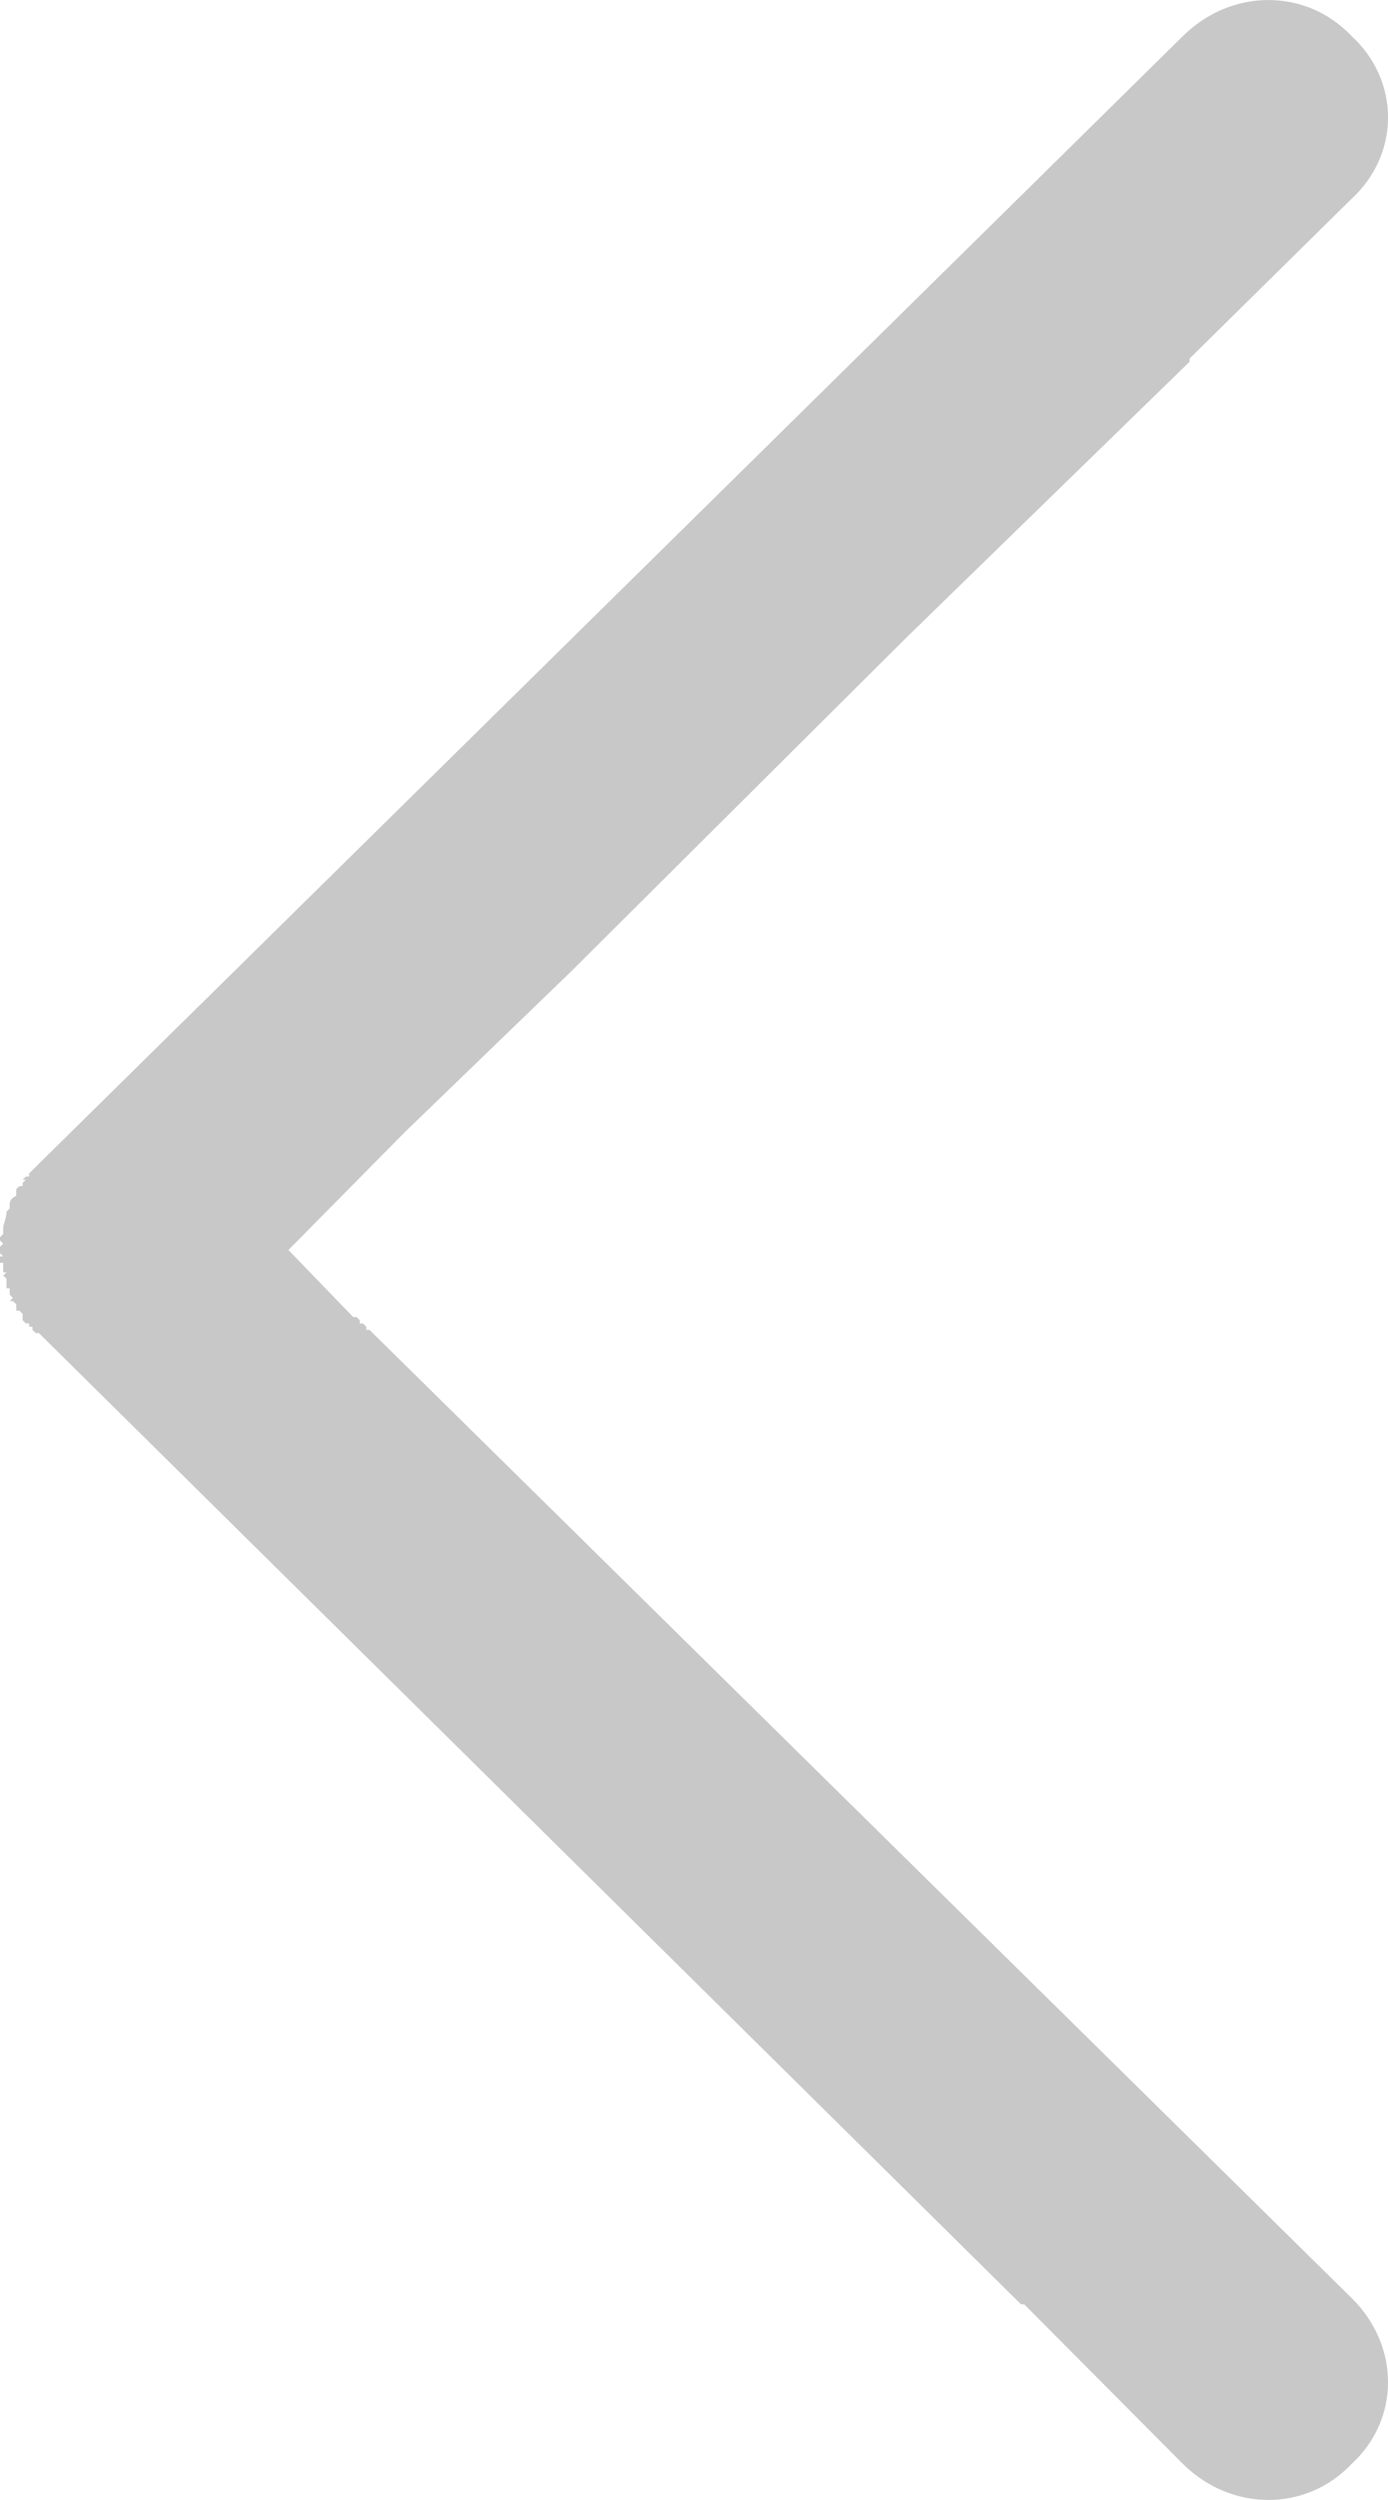<svg width="10" height="18" viewBox="0 0 10 18" fill="none" xmlns="http://www.w3.org/2000/svg">
<path fill-rule="evenodd" clip-rule="evenodd" d="M7.356 1.409L1.448 7.229L1.424 7.252L1.401 7.275L1.378 7.298L1.354 7.321L0.28 8.379L0.257 8.402L0.234 8.425L0.21 8.448L0.21 8.471L0.187 8.471L0.163 8.494L0.187 8.494L0.163 8.517L0.163 8.54L0.14 8.54L0.117 8.563L0.117 8.586L0.117 8.609C0.07 8.632 0.07 8.655 0.07 8.678L0.07 8.701L0.047 8.724C0.047 8.77 0.023 8.816 0.023 8.839L0.023 8.862L0.023 8.885L7.94849e-07 8.908L7.92838e-07 8.931L0.023 8.954L7.88816e-07 8.977L7.86805e-07 9L7.84794e-07 9.023L0.023 9.046L7.82783e-07 9.046L7.78761e-07 9.092L0.023 9.092L0.023 9.138L0.023 9.161L0.047 9.161L0.023 9.184L0.047 9.207L0.047 9.23L0.047 9.253L0.047 9.276L0.07 9.276L0.07 9.322L0.093 9.345L0.07 9.368L0.093 9.368L0.117 9.391L0.117 9.414L0.117 9.437L0.14 9.437L0.163 9.46L0.163 9.483L0.163 9.506L0.187 9.529L0.21 9.529L0.21 9.552L0.234 9.552L0.234 9.575L0.257 9.598L0.28 9.598L7.356 16.591L7.379 16.591L8.523 17.741C8.873 18.086 9.41 18.086 9.737 17.741C10.088 17.419 10.088 16.89 9.737 16.545L2.662 9.575L2.639 9.575L2.639 9.552L2.615 9.529L2.592 9.529L2.592 9.506L2.569 9.483L2.545 9.483L2.078 9L2.919 8.149L4.11 6.999L6.538 4.583L8.57 2.605L8.57 2.582L9.737 1.432C10.088 1.11 10.088 0.581 9.737 0.259C9.41 -0.086 8.873 -0.086 8.523 0.259L7.356 1.409Z" fill="#C8C8C8"/>
</svg>
